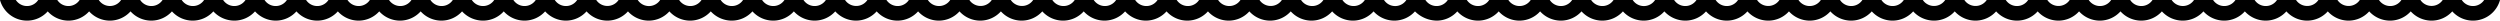<svg xmlns="http://www.w3.org/2000/svg" viewBox="0 0 1920 15.84" preserveAspectRatio="xMidYMax slice"><path d="M1907.83,0a10.27,10.27,0,0,1-14.06,3.06,10.17,10.17,0,0,1-3.1-3.06H1876A10.32,10.32,0,0,1,1862,3a9.75,9.75,0,0,1-3.09-3h-14.63a10.27,10.27,0,0,1-14.06,3.06A10.2,10.2,0,0,1,1827.06,0h-14.73a10.33,10.33,0,0,1-14.09,3,9.82,9.82,0,0,1-3.08-3h-14.63a10.33,10.33,0,0,1-14.09,3,9.82,9.82,0,0,1-3.08-3h-14.63a10.28,10.28,0,0,1-14.07,3.06,10.17,10.17,0,0,1-3.1-3.06h-14.74a10.27,10.27,0,0,1-14.06,3.06,10.17,10.17,0,0,1-3.1-3.06H1685A10.27,10.27,0,0,1,1671,3.06,10.31,10.31,0,0,1,1667.85,0h-14.73a10.27,10.27,0,0,1-14.06,3.06A10.2,10.2,0,0,1,1636,0h-14.63a10.27,10.27,0,0,1-14.06,3.06A10.2,10.2,0,0,1,1604.15,0h-14.63a10.33,10.33,0,0,1-14.09,3,9.82,9.82,0,0,1-3.08-3h-14.74a10.27,10.27,0,0,1-14.06,3.06,10.17,10.17,0,0,1-3.1-3.06h-14.64a10.32,10.32,0,0,1-14.08,3,9.75,9.75,0,0,1-3.09-3h-14.73a10.32,10.32,0,0,1-14.08,3,9.75,9.75,0,0,1-3.09-3h-14.63a10.27,10.27,0,0,1-14.06,3.06A10.2,10.2,0,0,1,1444.94,0h-14.63a10.27,10.27,0,0,1-14.06,3.06A10.2,10.2,0,0,1,1413.14,0h-14.73a10.27,10.27,0,0,1-14.06,3.06A10.2,10.2,0,0,1,1381.24,0H1366.6a10.32,10.32,0,0,1-14.08,3,9.85,9.85,0,0,1-3.09-3H1334.8a10.27,10.27,0,0,1-14.06,3.06A10.31,10.31,0,0,1,1317.63,0H1302.9a10.27,10.27,0,0,1-14.06,3.06A10.2,10.2,0,0,1,1285.73,0H1271.1A10.27,10.27,0,0,1,1257,3.06,10.2,10.2,0,0,1,1253.93,0H1239.2a10.27,10.27,0,0,1-14.06,3.06A10.2,10.2,0,0,1,1222,0H1207.4a10.28,10.28,0,0,1-14.07,3.06,10.28,10.28,0,0,1-3.1-3.06h-14.64a10.27,10.27,0,0,1-14.06,3.06,10.17,10.17,0,0,1-3.1-3.06h-14.74a10.27,10.27,0,0,1-14.06,3.06A10.31,10.31,0,0,1,1126.52,0h-14.63a10.27,10.27,0,0,1-14.06,3.06A10.2,10.2,0,0,1,1094.72,0h-14.63A10.27,10.27,0,0,1,1066,3.06,10.2,10.2,0,0,1,1062.92,0h-14.73a10.27,10.27,0,0,1-14.06,3.06A10.2,10.2,0,0,1,1031,0h-14.63a10.28,10.28,0,0,1-14.07,3.06A10.17,10.17,0,0,1,999.22,0H984.48A10.32,10.32,0,0,1,970.4,3a9.85,9.85,0,0,1-3.09-3H952.68a10.27,10.27,0,0,1-14.06,3.06A10.31,10.31,0,0,1,935.51,0H920.88a10.27,10.27,0,0,1-14.06,3.06A10.2,10.2,0,0,1,903.71,0H889a10.27,10.27,0,0,1-14.06,3.06A10.2,10.2,0,0,1,871.81,0H857.18a10.27,10.27,0,0,1-14.06,3.06A10.2,10.2,0,0,1,840,0H825.38a10.28,10.28,0,0,1-14.07,3.06A10.17,10.17,0,0,1,808.21,0H793.47a10.32,10.32,0,0,1-14.08,3,9.85,9.85,0,0,1-3.09-3H761.67a10.32,10.32,0,0,1-14.08,3,9.75,9.75,0,0,1-3.09-3H729.77a10.27,10.27,0,0,1-14.06,3.06A10.2,10.2,0,0,1,712.6,0H698a10.27,10.27,0,0,1-14.06,3.06A10.2,10.2,0,0,1,680.8,0H666.17a10.33,10.33,0,0,1-14.09,3A9.82,9.82,0,0,1,649,0H634.27A10.28,10.28,0,0,1,620.2,3.06,10.17,10.17,0,0,1,617.1,0H602.46A10.27,10.27,0,0,1,588.4,3.06,10.17,10.17,0,0,1,585.3,0H570.66A10.27,10.27,0,0,1,556.6,3.06,10.31,10.31,0,0,1,553.49,0H538.76A10.27,10.27,0,0,1,524.7,3.06,10.2,10.2,0,0,1,521.59,0H507A10.27,10.27,0,0,1,492.9,3.06,10.2,10.2,0,0,1,489.79,0H475.06A10.33,10.33,0,0,1,461,3a9.82,9.82,0,0,1-3.08-3H443.26a10.28,10.28,0,0,1-14.07,3.06A10.17,10.17,0,0,1,426.09,0H411.45a10.27,10.27,0,0,1-14.06,3.06A10.17,10.17,0,0,1,394.29,0H379.55a10.27,10.27,0,0,1-14.06,3.06A10.31,10.31,0,0,1,362.38,0H347.75a10.27,10.27,0,0,1-14.06,3.06A10.2,10.2,0,0,1,330.58,0H316a10.27,10.27,0,0,1-14.06,3.06A10.2,10.2,0,0,1,298.78,0H284.05A10.27,10.27,0,0,1,270,3.06,10.2,10.2,0,0,1,266.88,0H252.25a10.28,10.28,0,0,1-14.07,3.06A10.17,10.17,0,0,1,235.08,0H220.34a10.27,10.27,0,0,1-14.06,3.06A10.17,10.17,0,0,1,203.18,0H188.54a10.27,10.27,0,0,1-14.06,3.06A10.31,10.31,0,0,1,171.37,0H156.74a10.27,10.27,0,0,1-14.06,3.06A10.2,10.2,0,0,1,139.57,0H124.84a10.27,10.27,0,0,1-14.06,3.06A10.2,10.2,0,0,1,107.67,0H93A10.27,10.27,0,0,1,79,3.06,10.2,10.2,0,0,1,75.87,0H61.14A10.28,10.28,0,0,1,47.07,3.06,10.17,10.17,0,0,1,44,0H29.33A10.27,10.27,0,0,1,15.27,3.06,10.17,10.17,0,0,1,12.17,0H0A21.53,21.53,0,0,0,20.75,15.84a21.34,21.34,0,0,0,15.9-7.1,21.52,21.52,0,0,0,15.9,7.1,21.33,21.33,0,0,0,15.9-7.1,21.52,21.52,0,0,0,15.9,7.1,21.33,21.33,0,0,0,15.9-7.1,21.52,21.52,0,0,0,15.9,7.1,21.35,21.35,0,0,0,15.91-7.1,21.49,21.49,0,0,0,15.9,7.1,21.34,21.34,0,0,0,15.9-7.1,21.88,21.88,0,0,0,16.1,7.1,21.34,21.34,0,0,0,15.9-7.1,21.5,21.5,0,0,0,15.9,7.1,21.33,21.33,0,0,0,15.9-7.1,21.52,21.52,0,0,0,15.9,7.1,21.33,21.33,0,0,0,15.9-7.1,21.52,21.52,0,0,0,15.9,7.1,21.33,21.33,0,0,0,15.9-7.1,21.52,21.52,0,0,0,15.9,7.1,21.35,21.35,0,0,0,15.91-7.1,21.49,21.49,0,0,0,15.9,7.1,21.34,21.34,0,0,0,15.9-7.1,21.88,21.88,0,0,0,16.1,7.1,21.34,21.34,0,0,0,15.9-7.1,21.5,21.5,0,0,0,15.9,7.1,21.33,21.33,0,0,0,15.9-7.1,21.52,21.52,0,0,0,15.9,7.1,21.33,21.33,0,0,0,15.9-7.1,21.52,21.52,0,0,0,15.9,7.1,21.33,21.33,0,0,0,15.9-7.1,21.53,21.53,0,0,0,15.91,7.1,21.34,21.34,0,0,0,15.9-7.1,21.49,21.49,0,0,0,15.9,7.1,21.34,21.34,0,0,0,15.9-7.1,21.88,21.88,0,0,0,16.1,7.1,21.34,21.34,0,0,0,15.9-7.1,21.5,21.5,0,0,0,15.9,7.1,21.33,21.33,0,0,0,15.9-7.1,21.52,21.52,0,0,0,15.9,7.1,21.33,21.33,0,0,0,15.9-7.1,21.52,21.52,0,0,0,15.9,7.1,21.33,21.33,0,0,0,15.9-7.1,21.53,21.53,0,0,0,15.91,7.1,21.34,21.34,0,0,0,15.9-7.1,21.49,21.49,0,0,0,15.9,7.1,21.34,21.34,0,0,0,15.9-7.1,21.5,21.5,0,0,0,15.9,7.1,21.34,21.34,0,0,0,15.9-7.1,21.5,21.5,0,0,0,15.9,7.1,21.33,21.33,0,0,0,15.9-7.1,21.52,21.52,0,0,0,15.9,7.1,21.33,21.33,0,0,0,15.9-7.1,21.52,21.52,0,0,0,15.9,7.1,21.33,21.33,0,0,0,15.9-7.1A21.53,21.53,0,0,0,880,15.84a21.34,21.34,0,0,0,15.9-7.1,21.49,21.49,0,0,0,15.9,7.1,21.34,21.34,0,0,0,15.9-7.1,21.5,21.5,0,0,0,15.9,7.1,21.34,21.34,0,0,0,15.9-7.1,21.5,21.5,0,0,0,15.9,7.1,21.33,21.33,0,0,0,15.9-7.1,21.52,21.52,0,0,0,15.9,7.1,21.33,21.33,0,0,0,15.9-7.1,21.52,21.52,0,0,0,15.9,7.1,21.33,21.33,0,0,0,15.9-7.1,21.53,21.53,0,0,0,15.91,7.1,21.34,21.34,0,0,0,15.9-7.1,24.2,24.2,0,0,0,16.6,7.1,21.34,21.34,0,0,0,15.9-7.1,21.5,21.5,0,0,0,15.9,7.1,21.34,21.34,0,0,0,15.9-7.1,21.36,21.36,0,0,0,30.1,1.7c.6-.5,1.1-1.1,1.7-1.7a21.52,21.52,0,0,0,15.9,7.1,21.33,21.33,0,0,0,15.9-7.1,21.52,21.52,0,0,0,15.9,7.1,21.33,21.33,0,0,0,15.9-7.1,21.53,21.53,0,0,0,15.91,7.1,21.34,21.34,0,0,0,15.9-7.1,21.88,21.88,0,0,0,16.1,7.1,21.34,21.34,0,0,0,15.9-7.1,21.5,21.5,0,0,0,15.9,7.1,21.34,21.34,0,0,0,15.9-7.1,21.68,21.68,0,0,0,16,7.1,21.33,21.33,0,0,0,15.9-7.1,21.52,21.52,0,0,0,15.9,7.1,21.33,21.33,0,0,0,15.9-7.1,21.52,21.52,0,0,0,15.9,7.1,21.37,21.37,0,0,0,15.91-7.1,21.49,21.49,0,0,0,15.9,7.1,21.34,21.34,0,0,0,15.9-7.1,21.65,21.65,0,0,0,16,7.1,21.34,21.34,0,0,0,15.9-7.1,21.5,21.5,0,0,0,15.9,7.1,21.34,21.34,0,0,0,15.9-7.1,21.68,21.68,0,0,0,16,7.1,21.33,21.33,0,0,0,15.9-7.1,21.52,21.52,0,0,0,15.9,7.1,21.33,21.33,0,0,0,15.9-7.1,21.52,21.52,0,0,0,15.9,7.1,21.37,21.37,0,0,0,15.91-7.1,21.49,21.49,0,0,0,15.9,7.1,21.34,21.34,0,0,0,15.9-7.1,21.65,21.65,0,0,0,16,7.1,21.34,21.34,0,0,0,15.9-7.1,21.5,21.5,0,0,0,15.9,7.1,21.34,21.34,0,0,0,15.9-7.1,21.68,21.68,0,0,0,16,7.1,21.33,21.33,0,0,0,15.9-7.1,21.52,21.52,0,0,0,15.9,7.1,21.33,21.33,0,0,0,15.9-7.1,21.52,21.52,0,0,0,15.9,7.1,21.35,21.35,0,0,0,15.91-7.1,21.65,21.65,0,0,0,16,7.1,21.34,21.34,0,0,0,15.9-7.1,21.65,21.65,0,0,0,16,7.1,21.34,21.34,0,0,0,15.9-7.1,21.34,21.34,0,0,0,15.9,7.1A21.53,21.53,0,0,0,1920,0Z"/></svg>